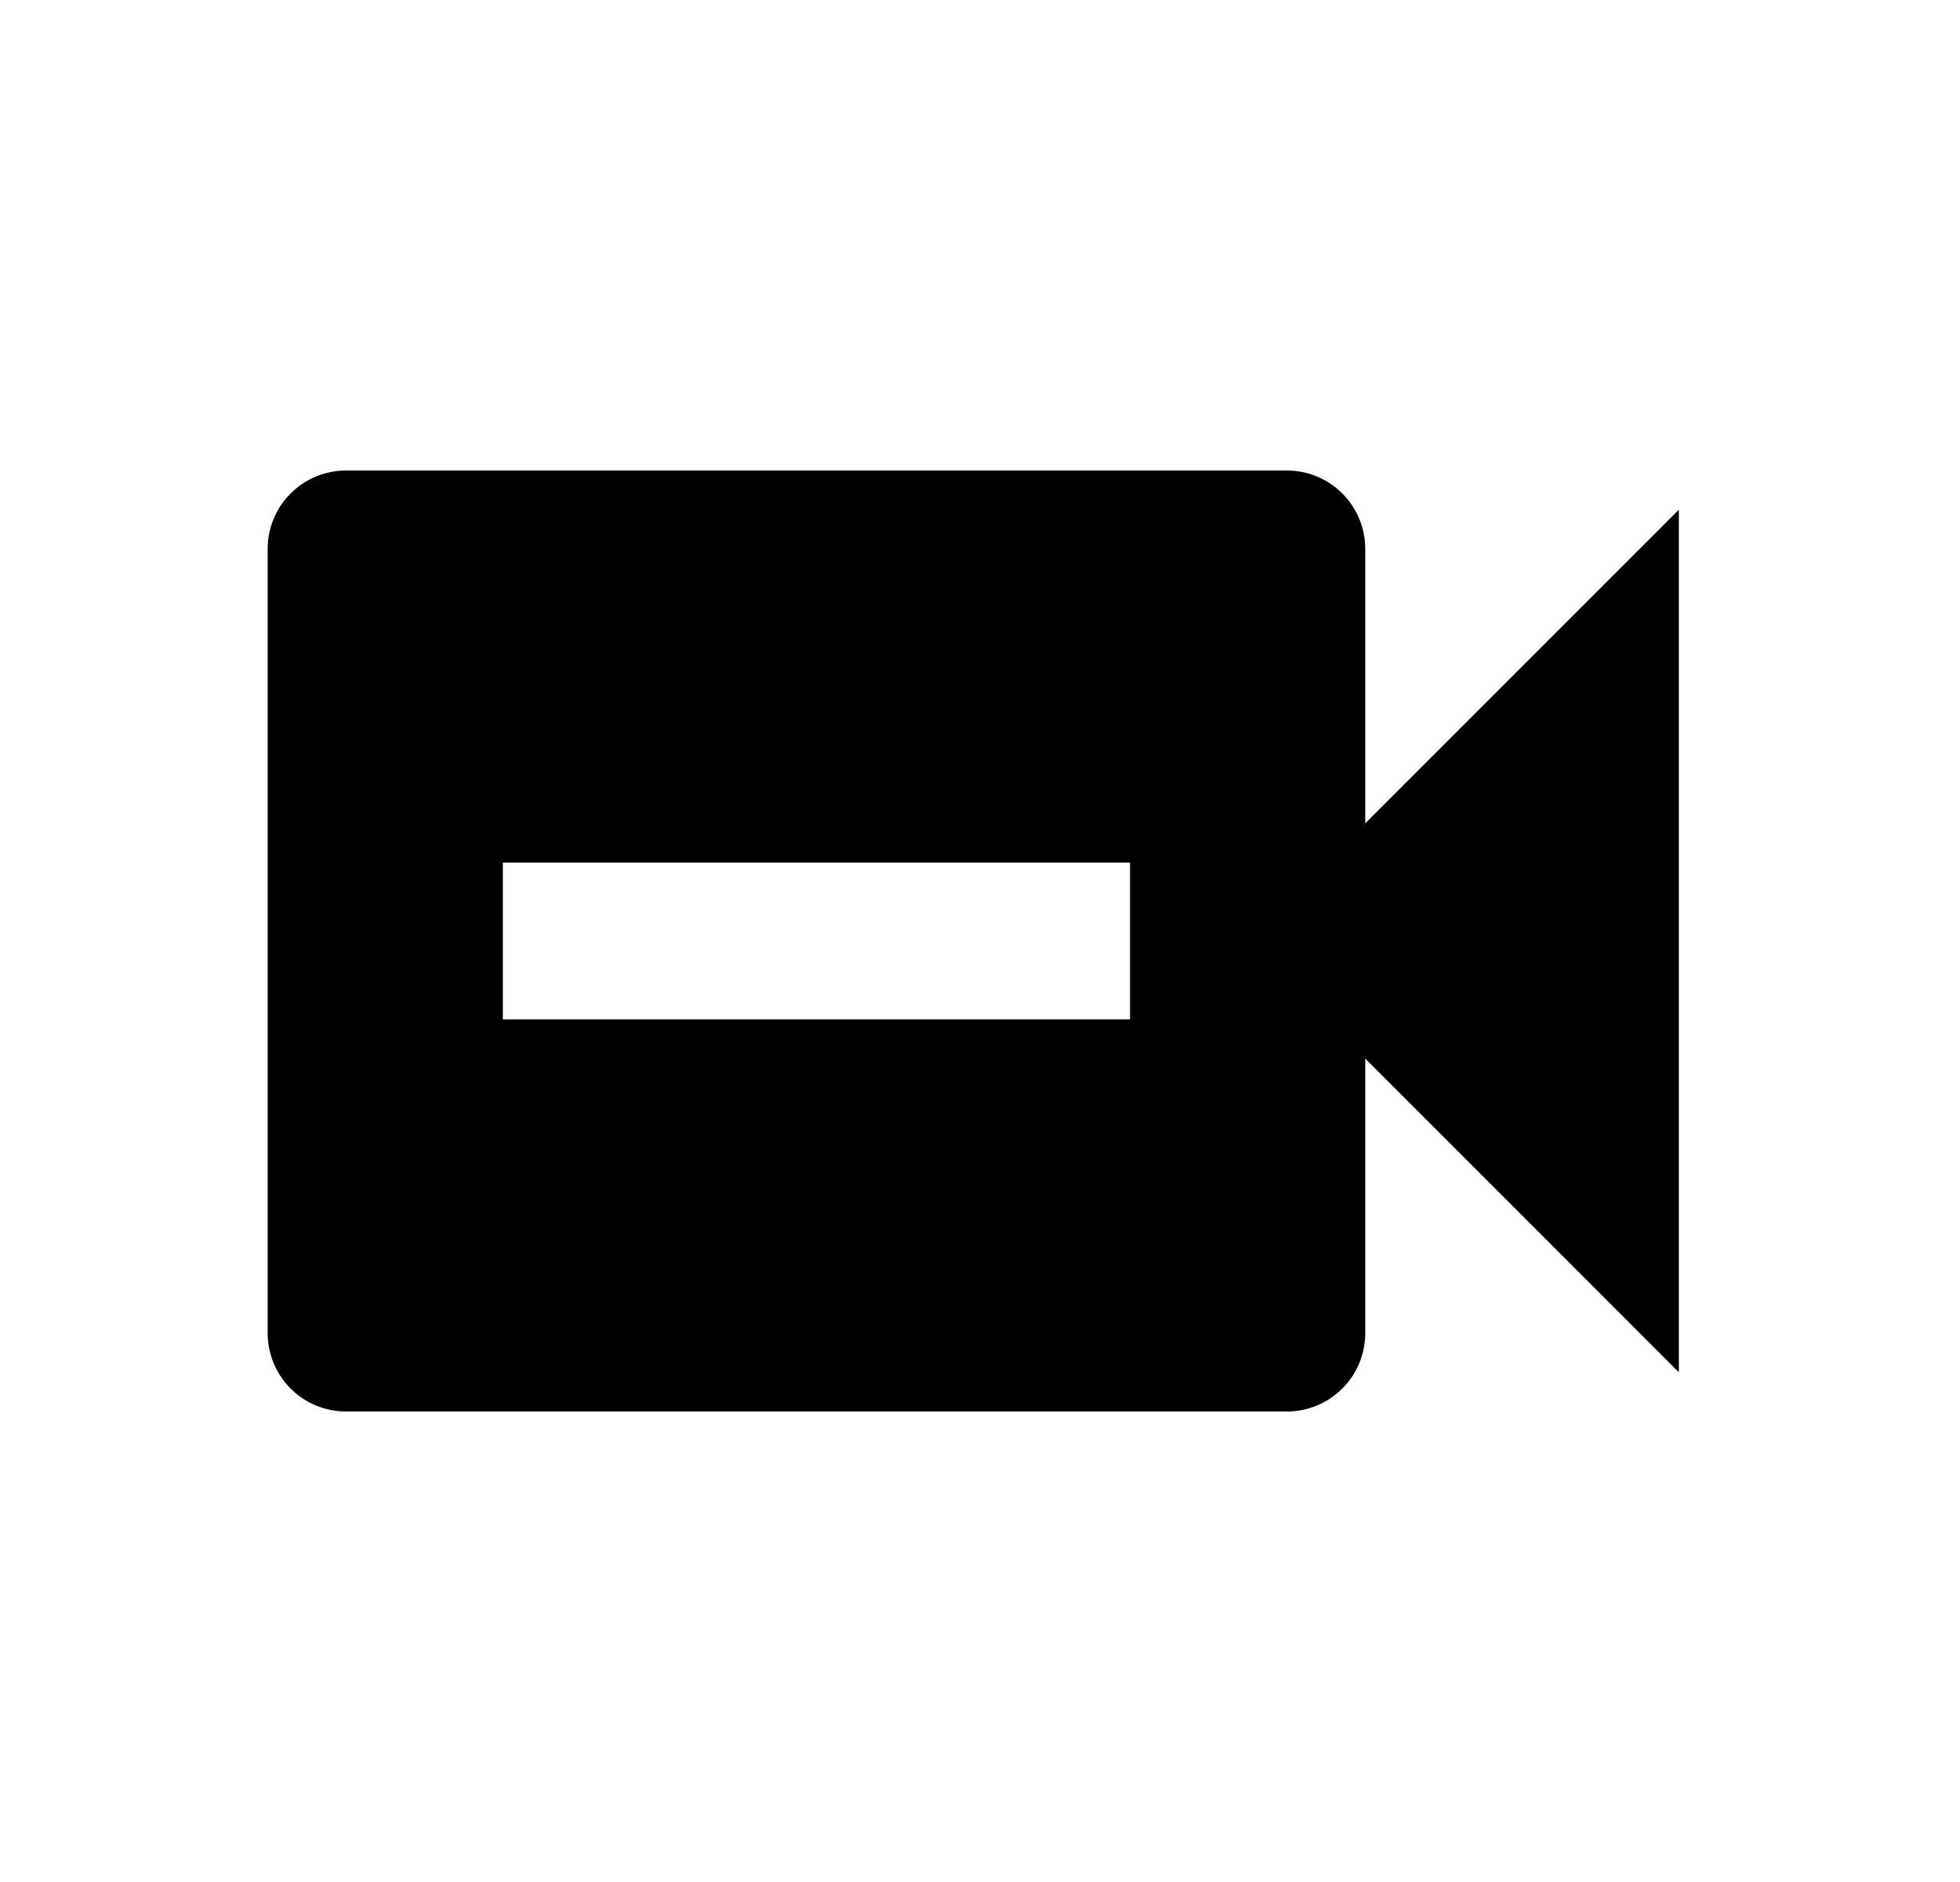 <svg width="25" height="24" viewBox="0 0 25 24" fill="none" xmlns="http://www.w3.org/2000/svg">
<g id="962">
<path id="Vector" d="M17.414 10.5V7C17.414 6.735 17.309 6.48 17.121 6.293C16.934 6.105 16.679 6 16.414 6H4.414C4.149 6 3.894 6.105 3.707 6.293C3.519 6.48 3.414 6.735 3.414 7V17C3.414 17.265 3.519 17.52 3.707 17.707C3.894 17.895 4.149 18 4.414 18H16.414C16.679 18 16.934 17.895 17.121 17.707C17.309 17.52 17.414 17.265 17.414 17V13.5L21.414 17.5V6.5L17.414 10.5ZM14.414 13H6.414V11H14.414V13Z" fill="black"/>
</g>
</svg>
